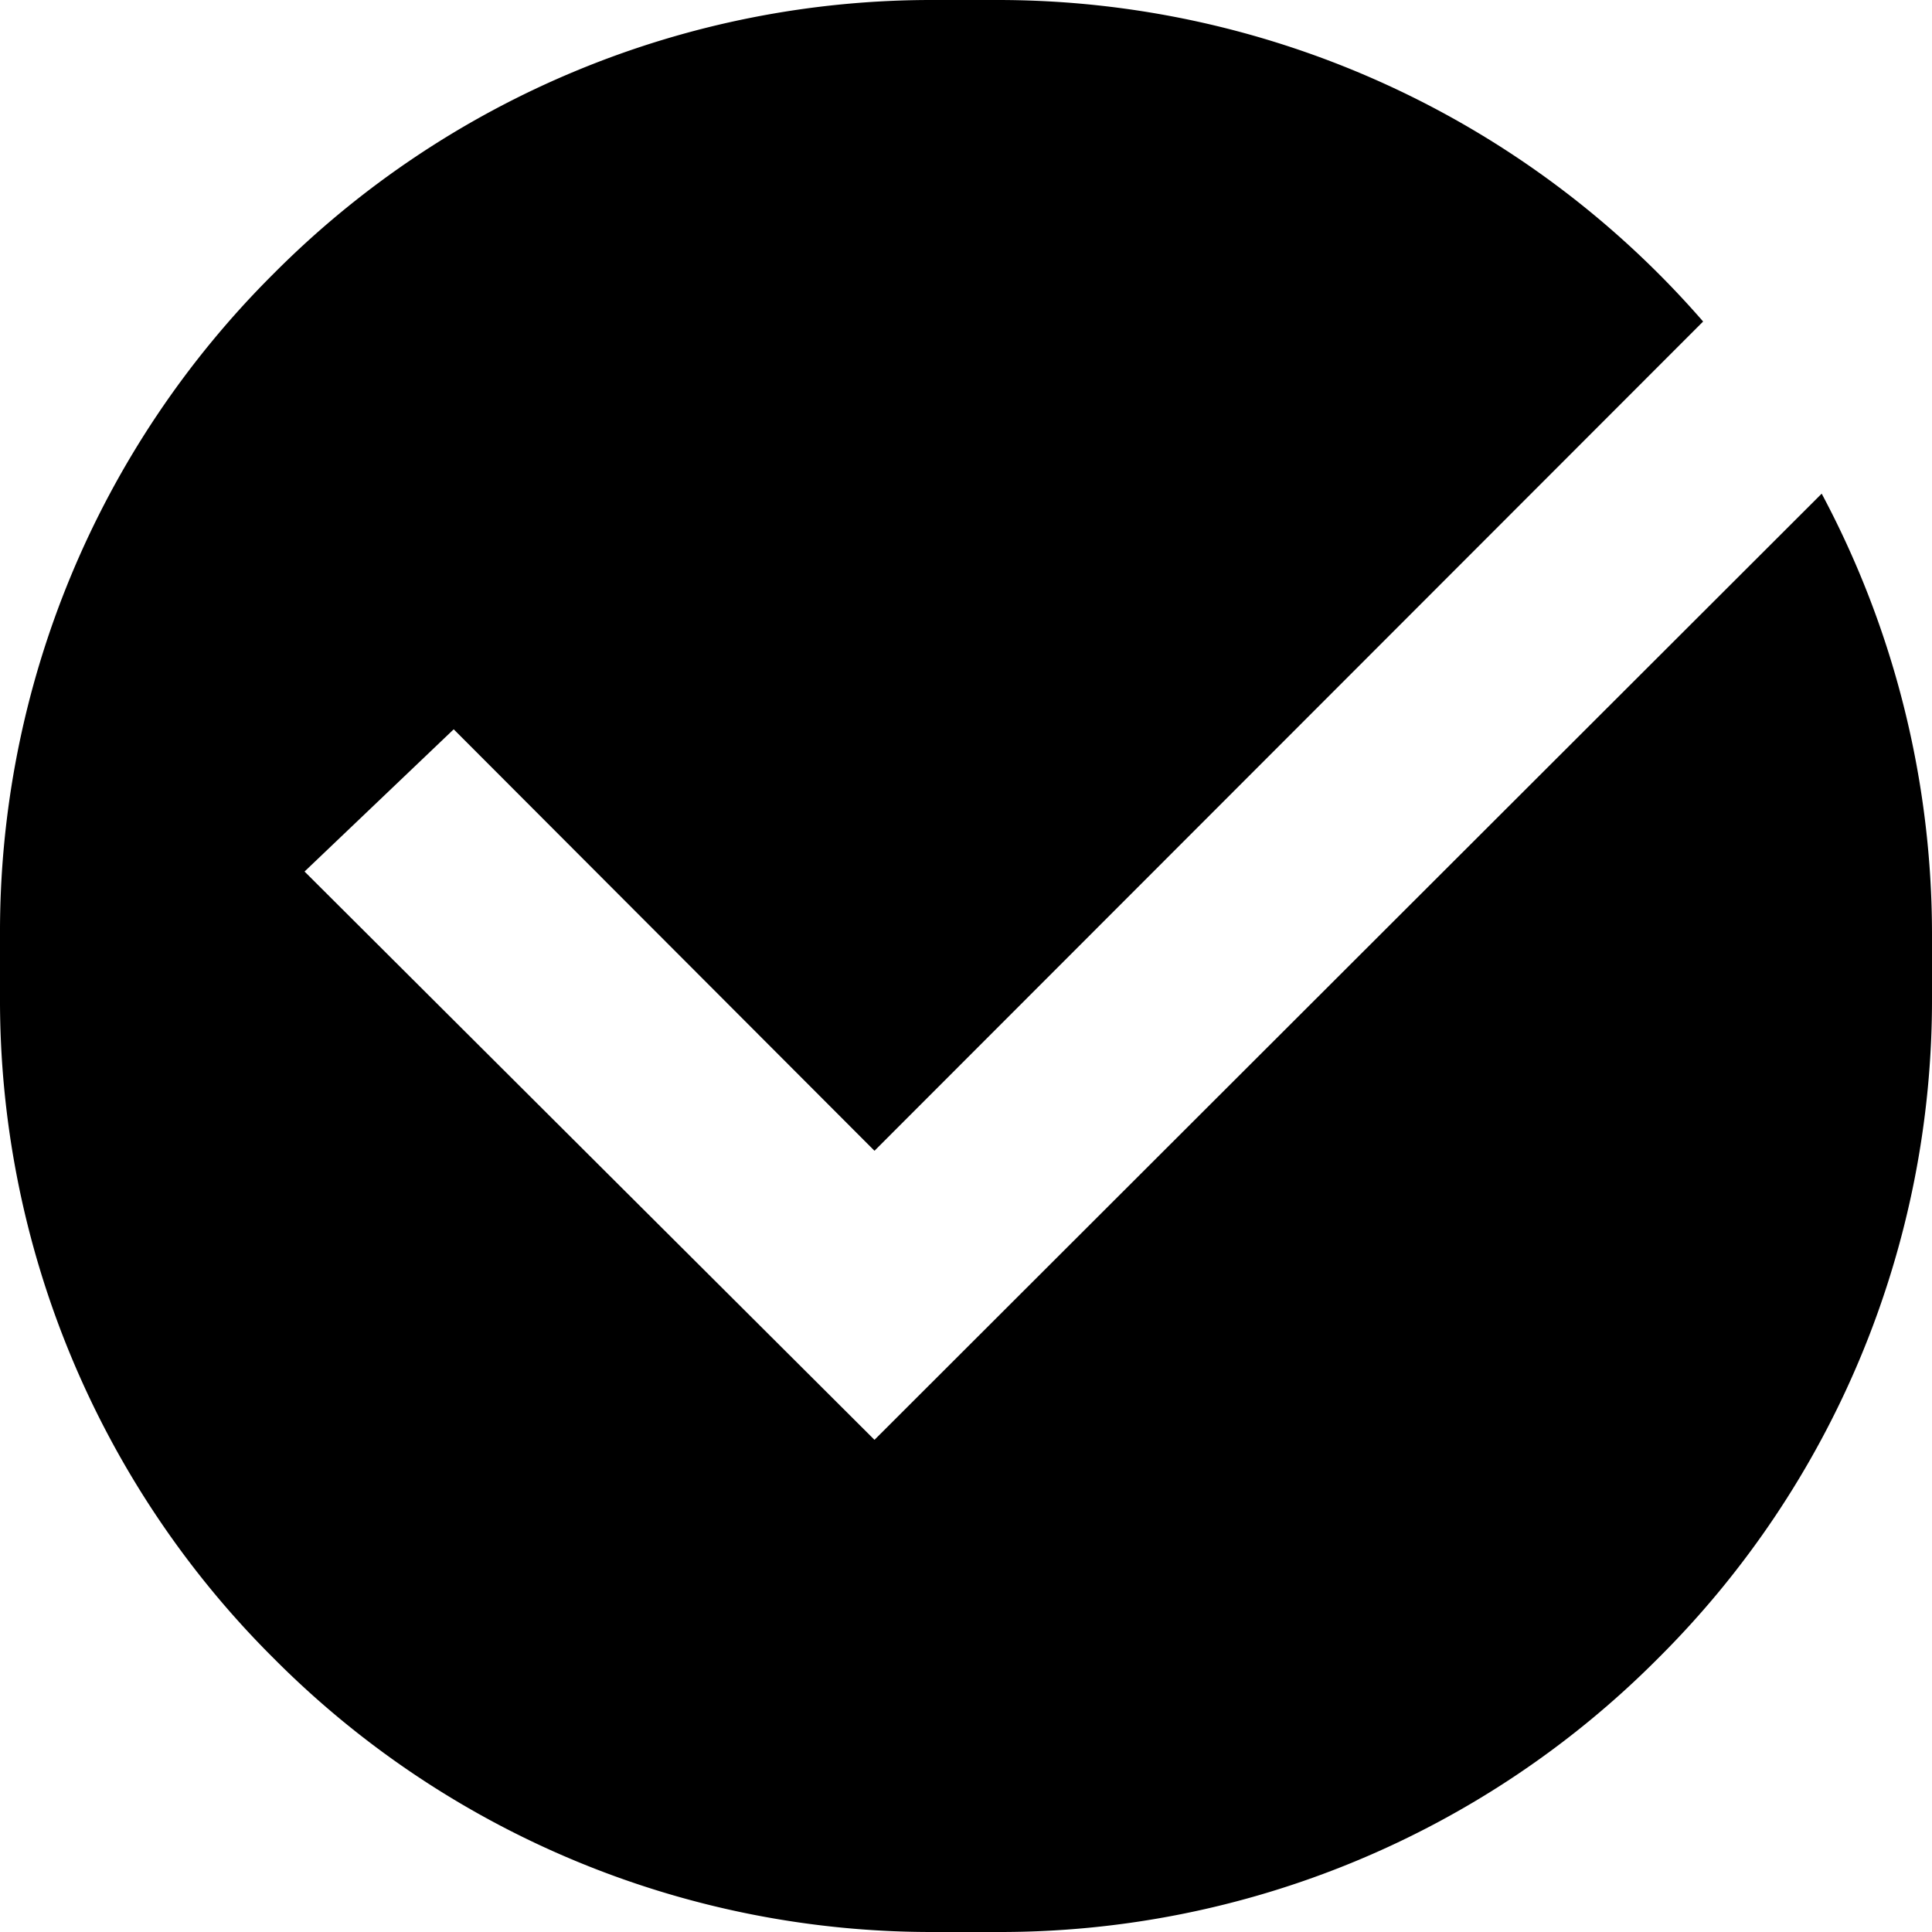 <svg xmlns="http://www.w3.org/2000/svg" width="24.817" height="24.817" viewBox="0 0 24.817 24.817"><path d="M-6835.183,26.817H-6836a11.918,11.918,0,0,1-8.484-3.515A11.923,11.923,0,0,1-6848,14.816V14a11.92,11.92,0,0,1,3.515-8.485A11.919,11.919,0,0,1-6836,2h.818a12,12,0,0,1,9.059,4.13l-10.644,10.652-5.405-5.414-1.916,1.827,7.321,7.3L-6824.6,8.341A12.022,12.022,0,0,1-6823.183,14v.816A11.923,11.923,0,0,1-6826.7,23.3,11.92,11.92,0,0,1-6835.183,26.817Z" transform="translate(6848 -2)"/></svg>